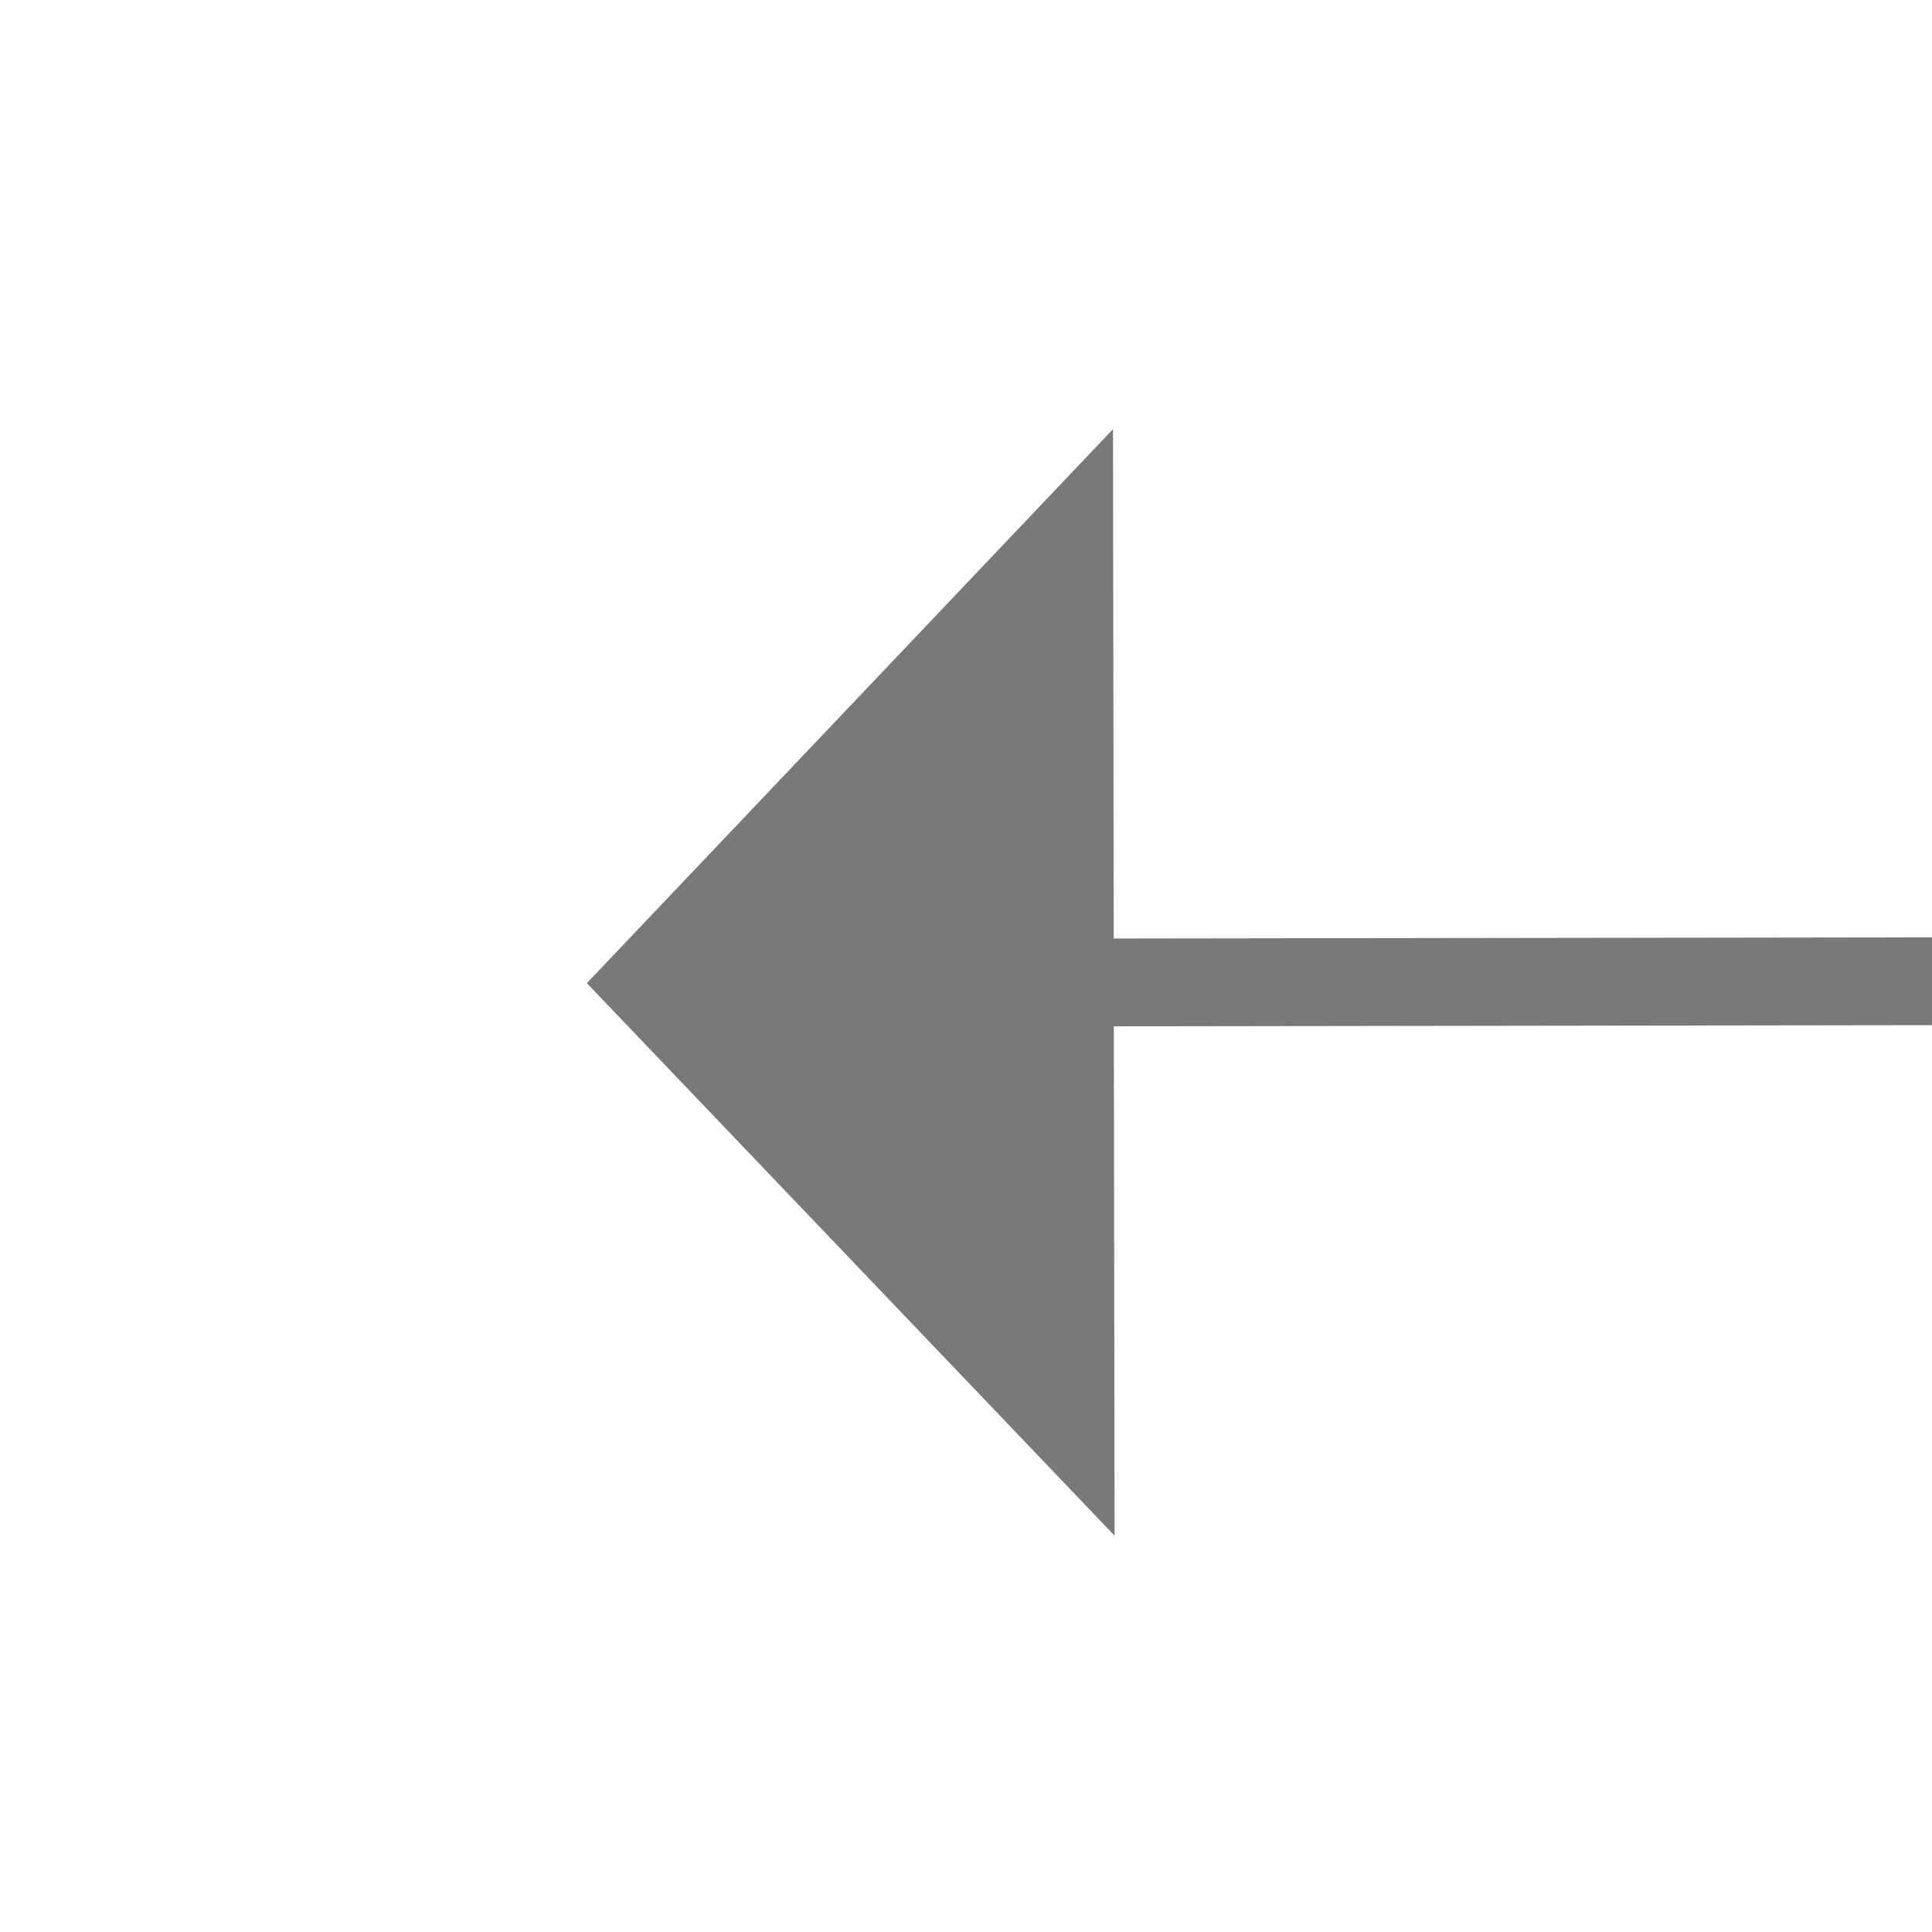 ﻿<?xml version="1.0" encoding="utf-8"?>
<svg version="1.1" xmlns:xlink="http://www.w3.org/1999/xlink" width="22px" height="22px" preserveAspectRatio="xMinYMid meet" viewBox="1024 405  22 20" xmlns="http://www.w3.org/2000/svg">
  <g transform="matrix(-0.695 -0.719 0.719 -0.695 1455.445 1447.8 )">
    <path d="M 1024.8 410  L 1018.5 404  L 1012.2 410  L 1024.8 410  Z " fill-rule="nonzero" fill="#797979" stroke="none" transform="matrix(0.72 0.694 -0.694 0.72 584.723 -585.457 )" />
    <path d="M 1018.5 409  L 1018.5 461  " stroke-width="1" stroke="#797979" fill="none" transform="matrix(0.72 0.694 -0.694 0.72 584.723 -585.457 )" />
  </g>
</svg>